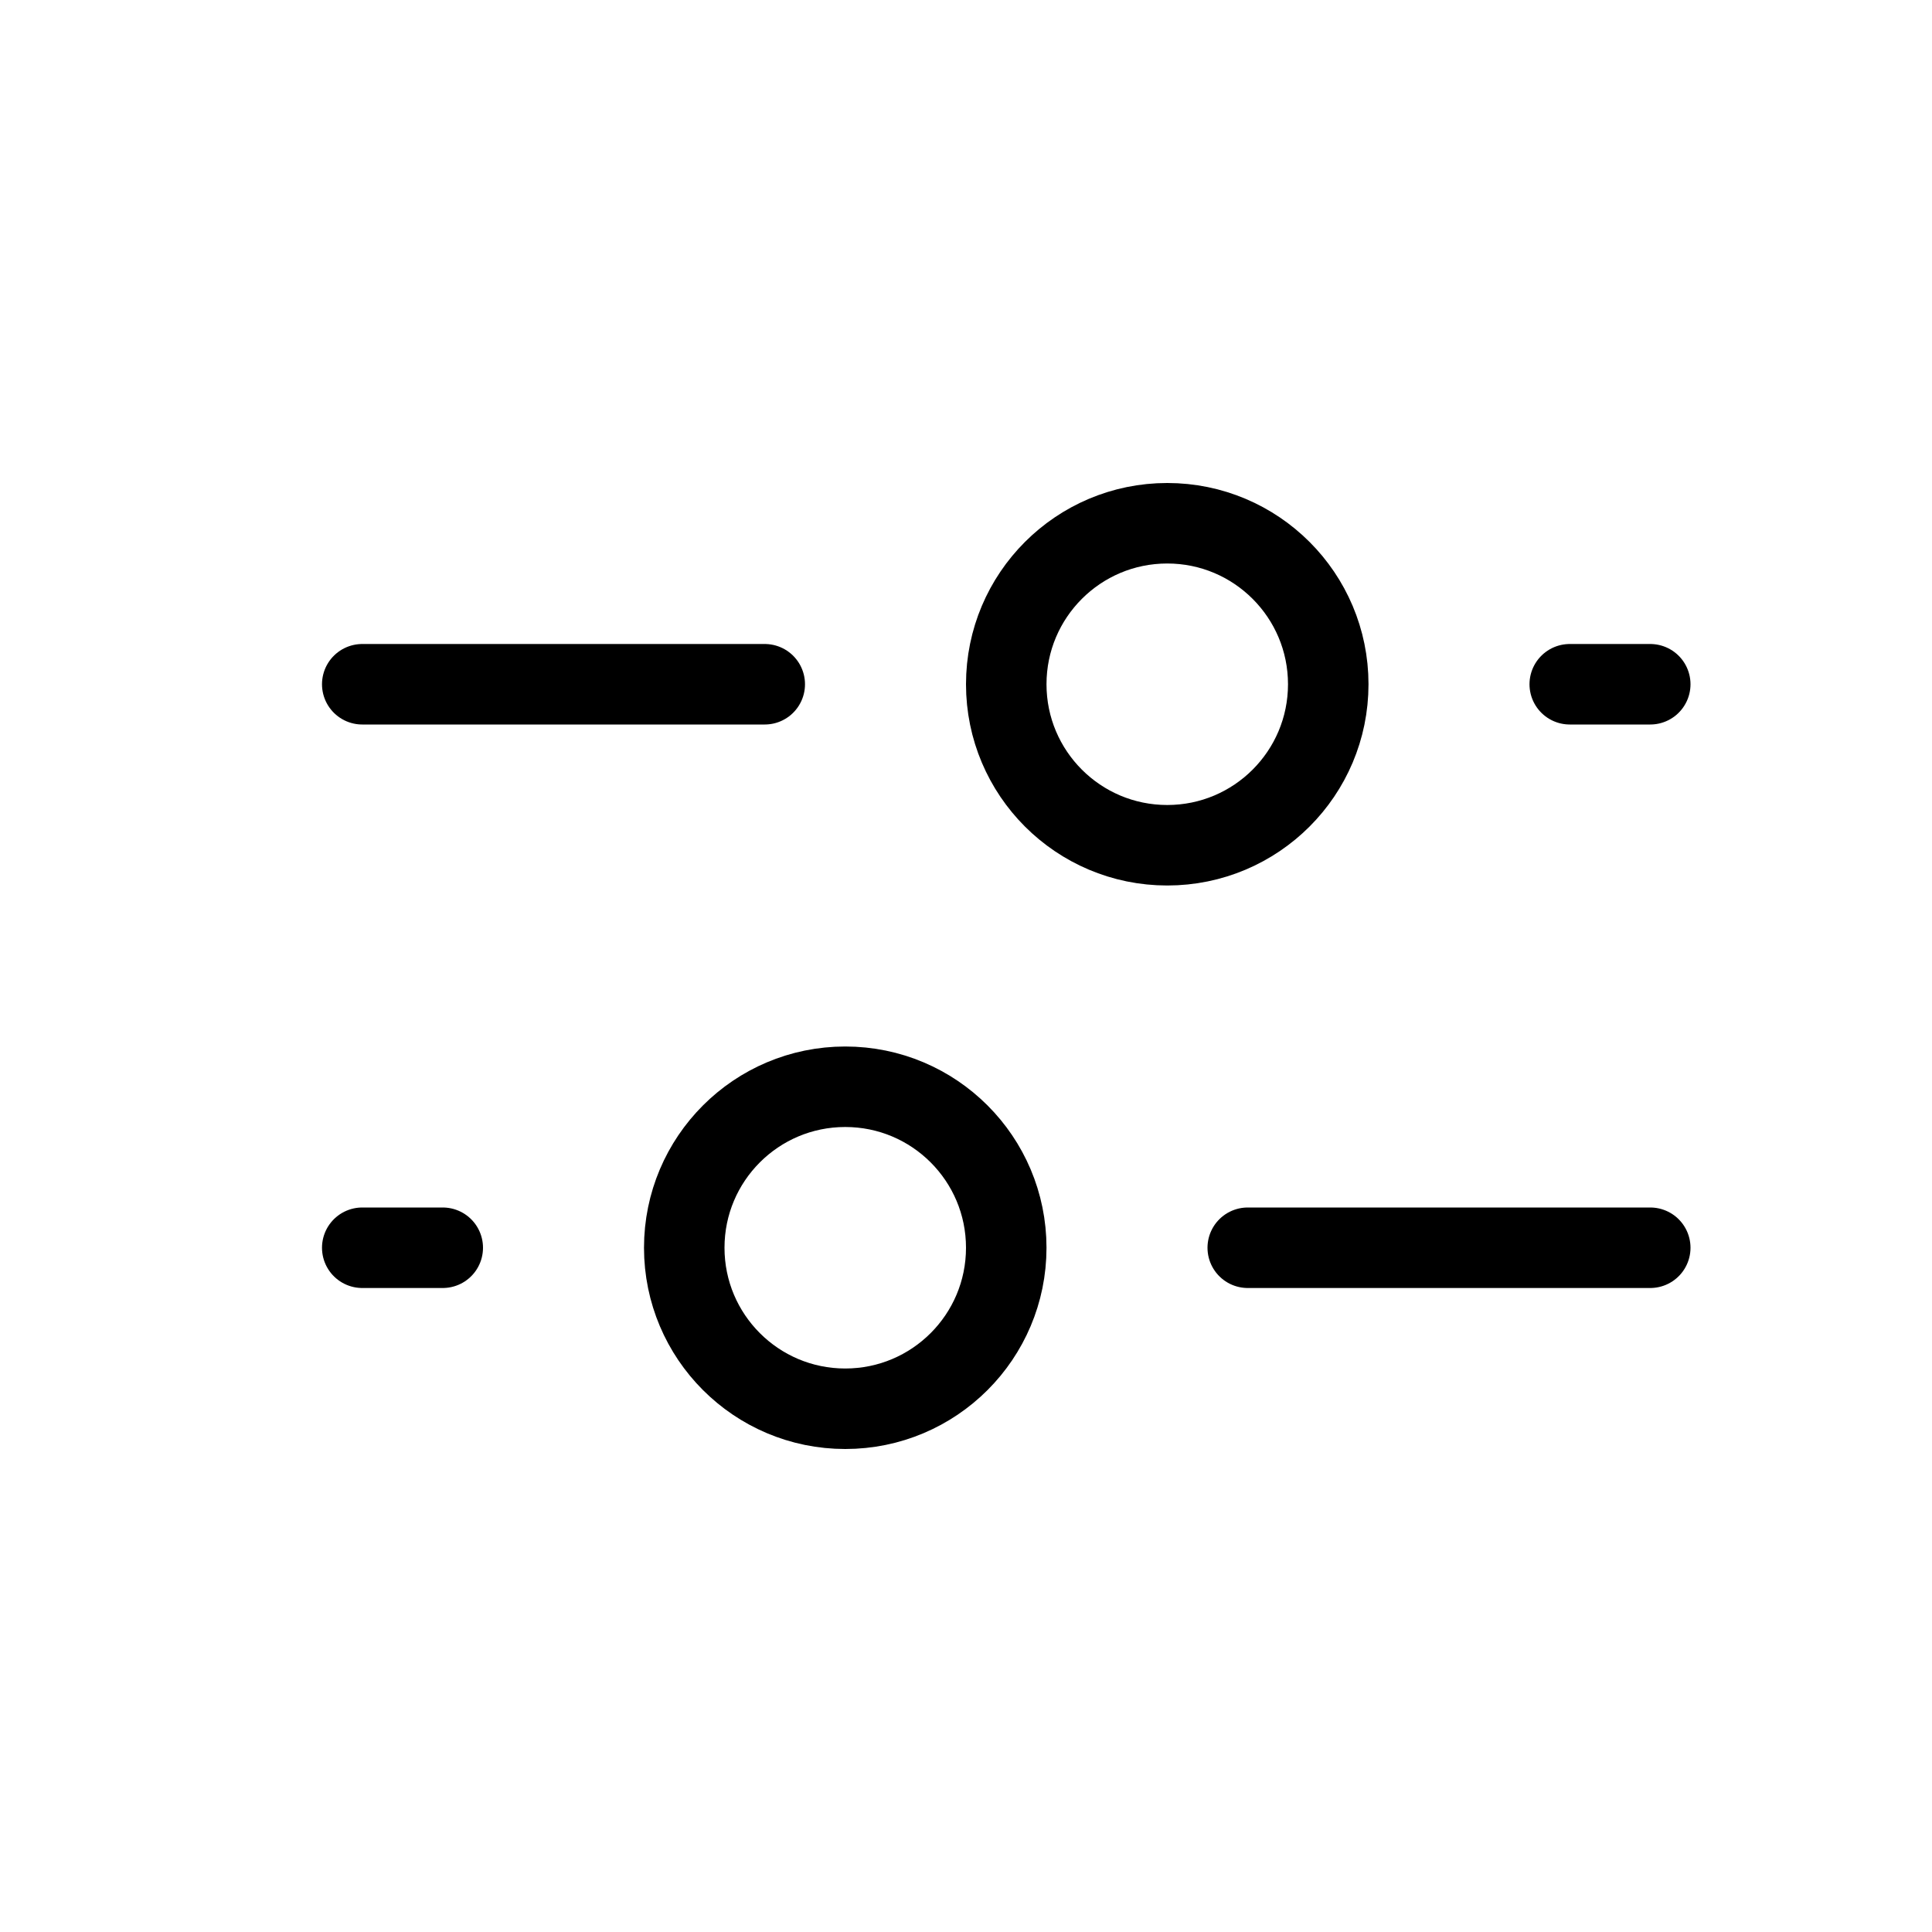 <svg width="24" height="24" viewBox="0 0 24 24" fill="none" xmlns="http://www.w3.org/2000/svg">
<circle cx="10.5" cy="15.5" r="2" transform="rotate(-90 10.5 15.5)" stroke="#000" stroke-linecap="round" stroke-linejoin="round"/>
<path d="M4.5 15.5L5.5 15.5" stroke="#000" stroke-linecap="round" stroke-linejoin="round"/>
<path d="M15.5 15.5L20.5 15.5" stroke="#000" stroke-linecap="round" stroke-linejoin="round"/>
<circle cx="14.5" cy="8.5" r="2" transform="rotate(-90 14.5 8.5)" stroke="#000" stroke-linecap="round" stroke-linejoin="round"/>
<path d="M4.5 8.5L9.5 8.5" stroke="#000" stroke-linecap="round" stroke-linejoin="round"/>
<path d="M19.5 8.5L20.5 8.5" stroke="#000" stroke-linecap="round" stroke-linejoin="round"/>
</svg>

